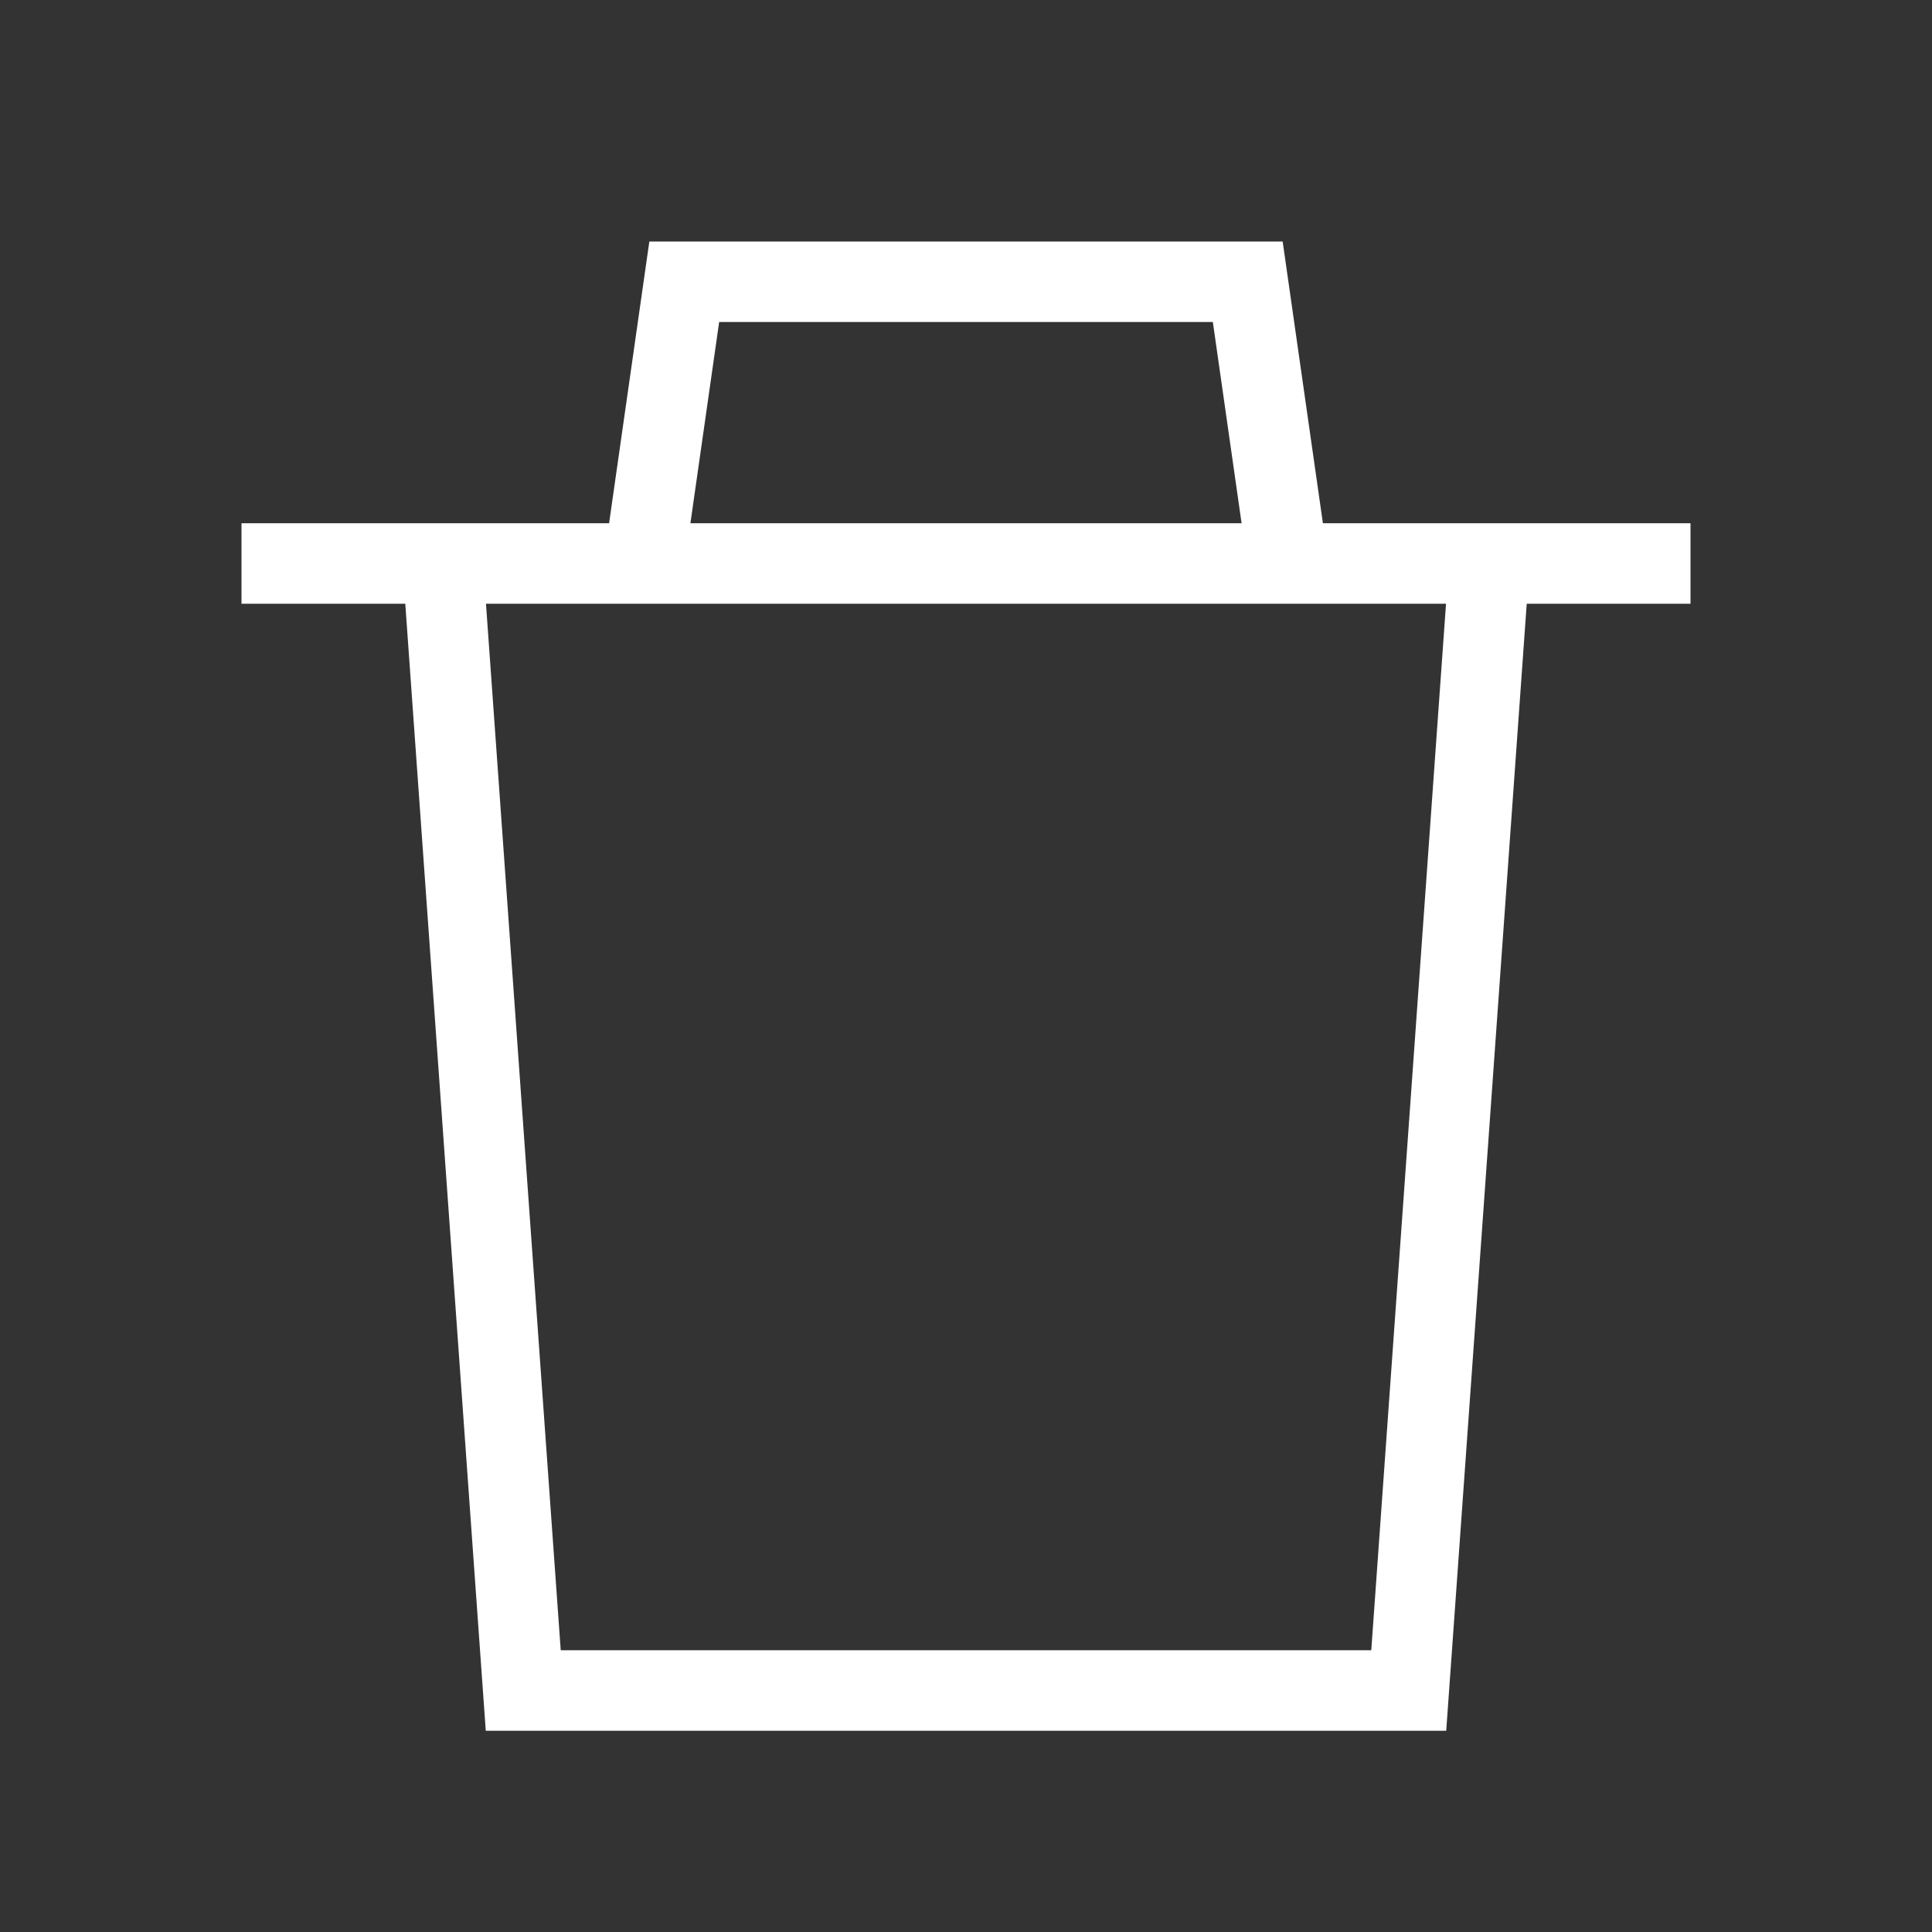 <svg xmlns="http://www.w3.org/2000/svg" viewBox="0 0 24 24"><rect x="0" y="0" width="24" height="24" fill="#333333" stroke="none"/><polyline points="3 7 5 7 21 7" fill="none" stroke="#fff"/><path d="M18.5,7l-1,14H6.5L5.5,7M8,7l.5-3.5h7L16,7" fill="none" stroke="#fff"/></svg>